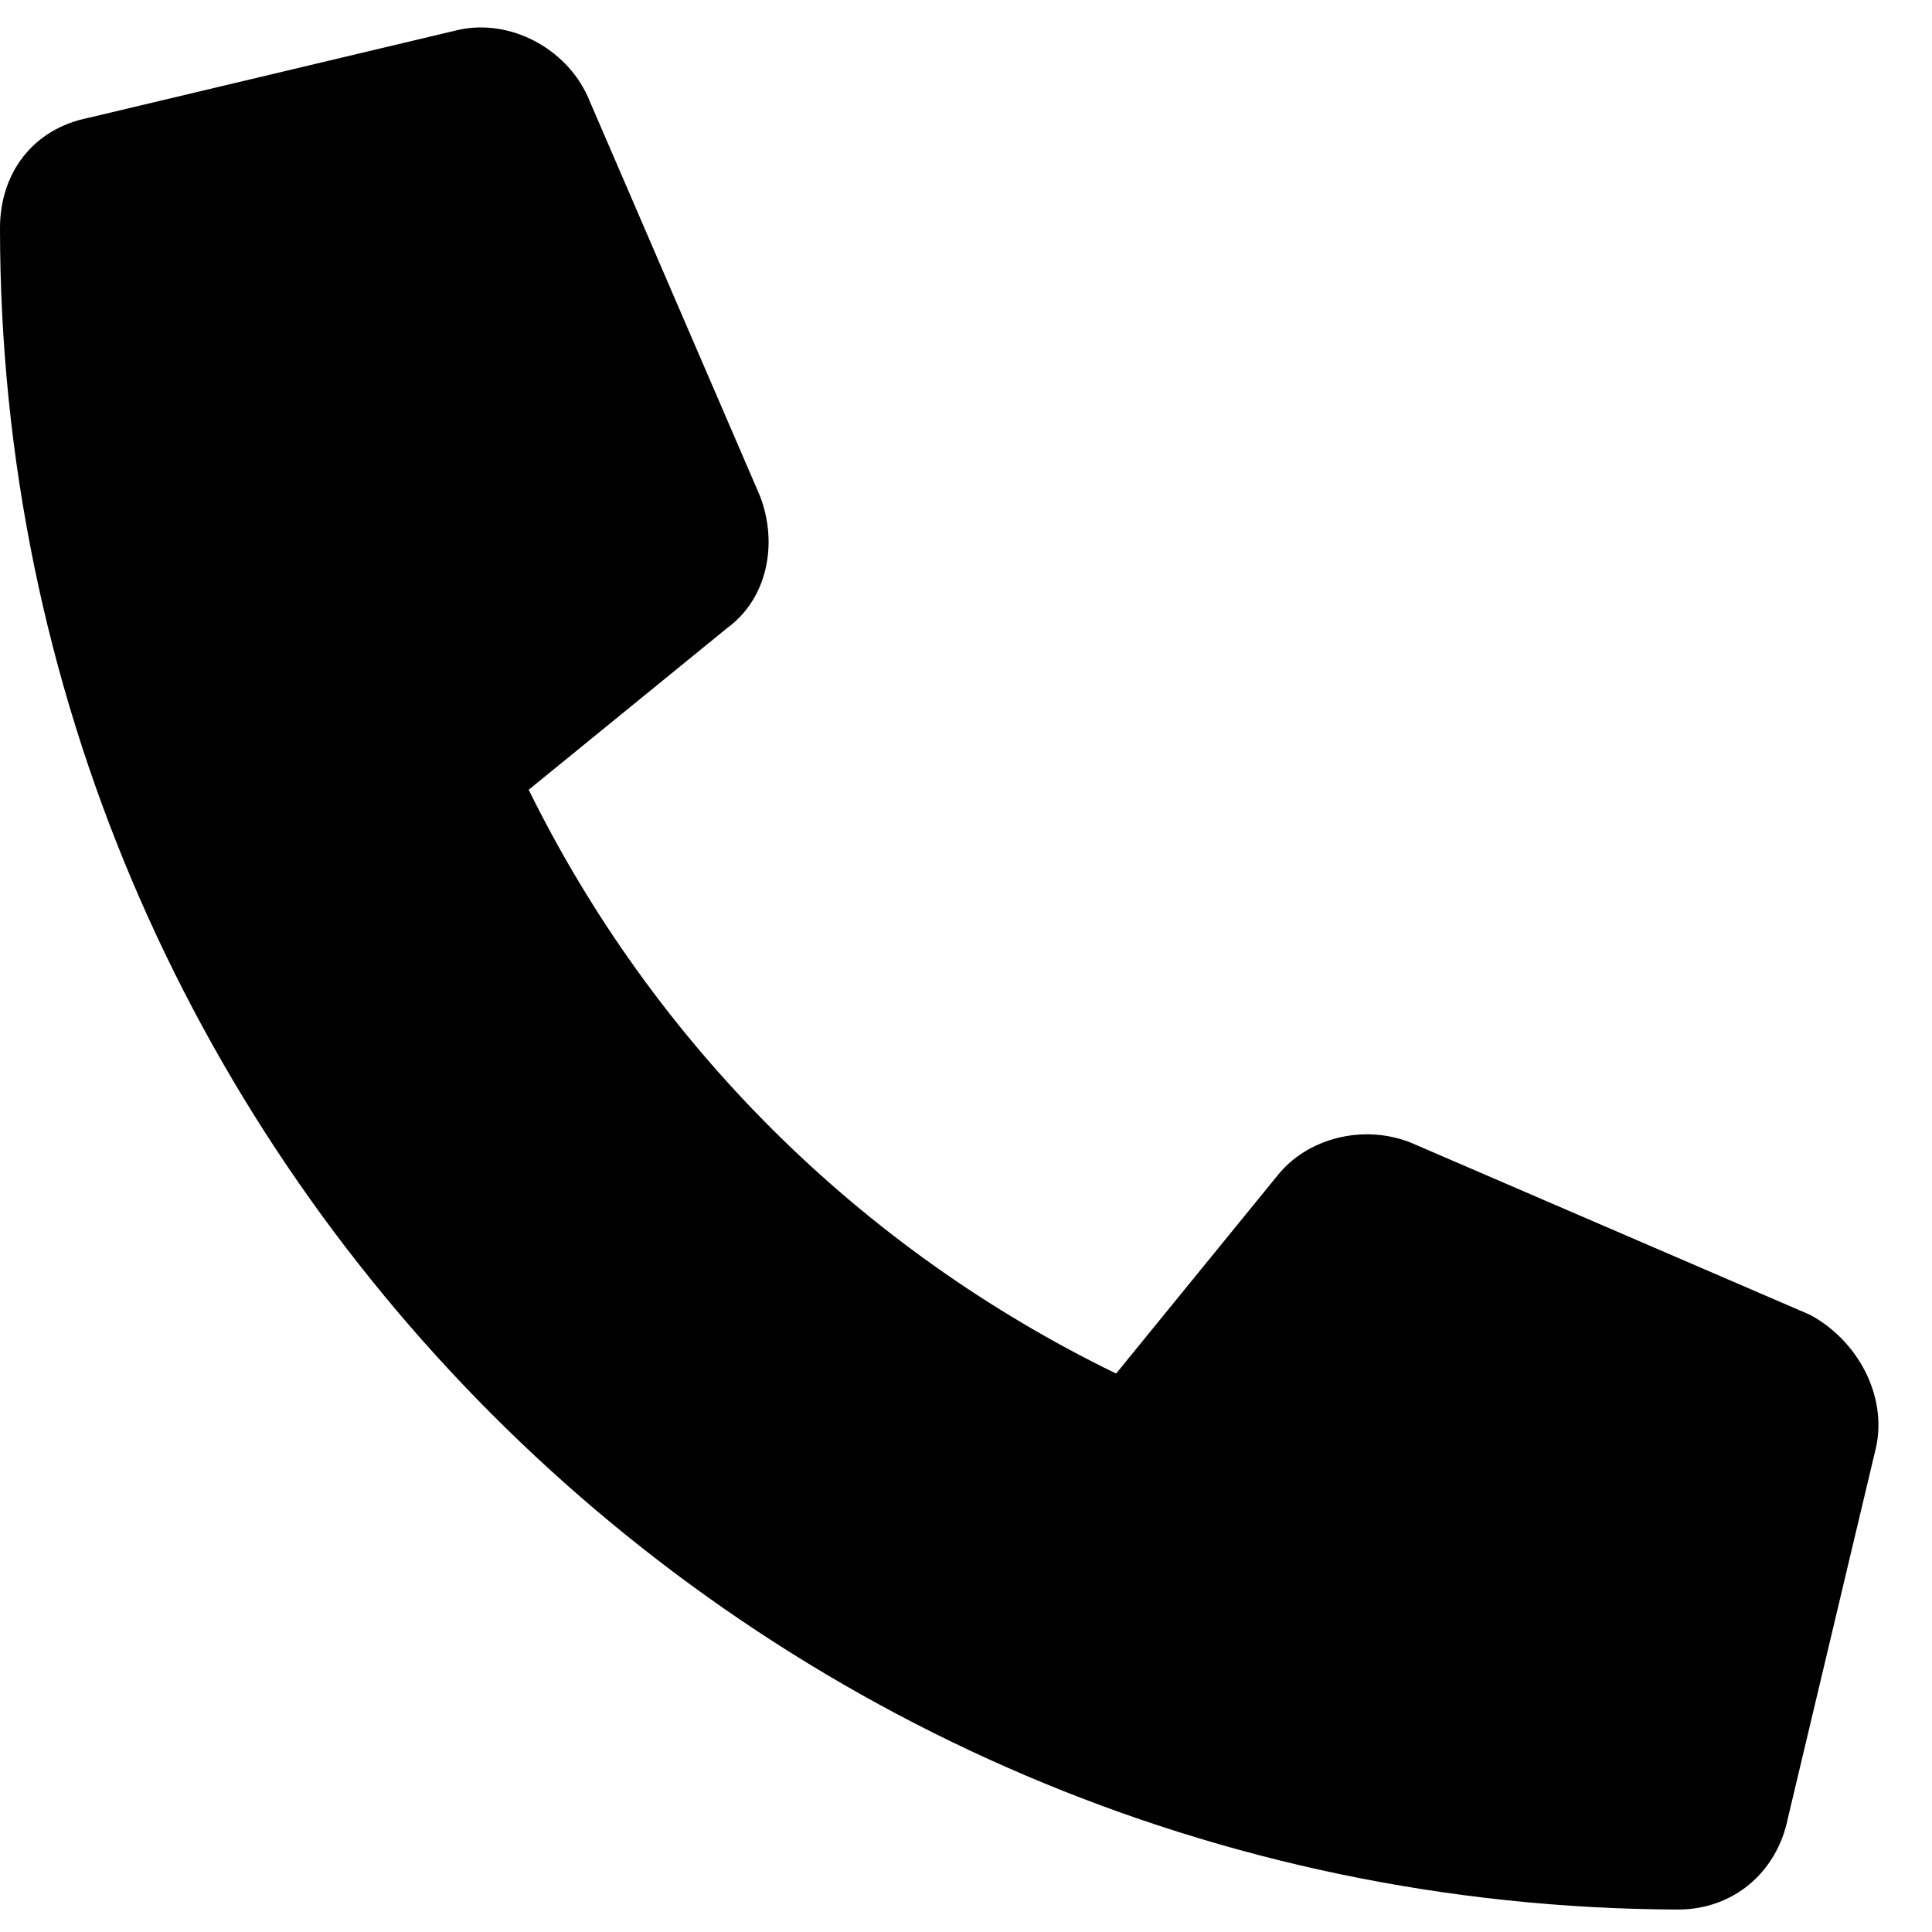 <svg width="37" height="37" viewBox="0 0 37 37" fill="none" xmlns="http://www.w3.org/2000/svg">
<path d="M35.93 27.711L34.242 34.812C34.031 35.867 33.188 36.57 32.133 36.57C14.414 36.5 0 22.086 0 4.367C0 3.312 0.633 2.469 1.688 2.258L8.789 0.57C9.773 0.359 10.828 0.922 11.25 1.836L14.555 9.5C14.906 10.414 14.695 11.469 13.922 12.031L10.125 15.125C12.516 19.977 16.453 23.914 21.375 26.305L24.469 22.508C25.031 21.805 26.086 21.523 27 21.875L34.664 25.18C35.578 25.672 36.141 26.727 35.93 27.711Z" fill="black"/>
</svg>
